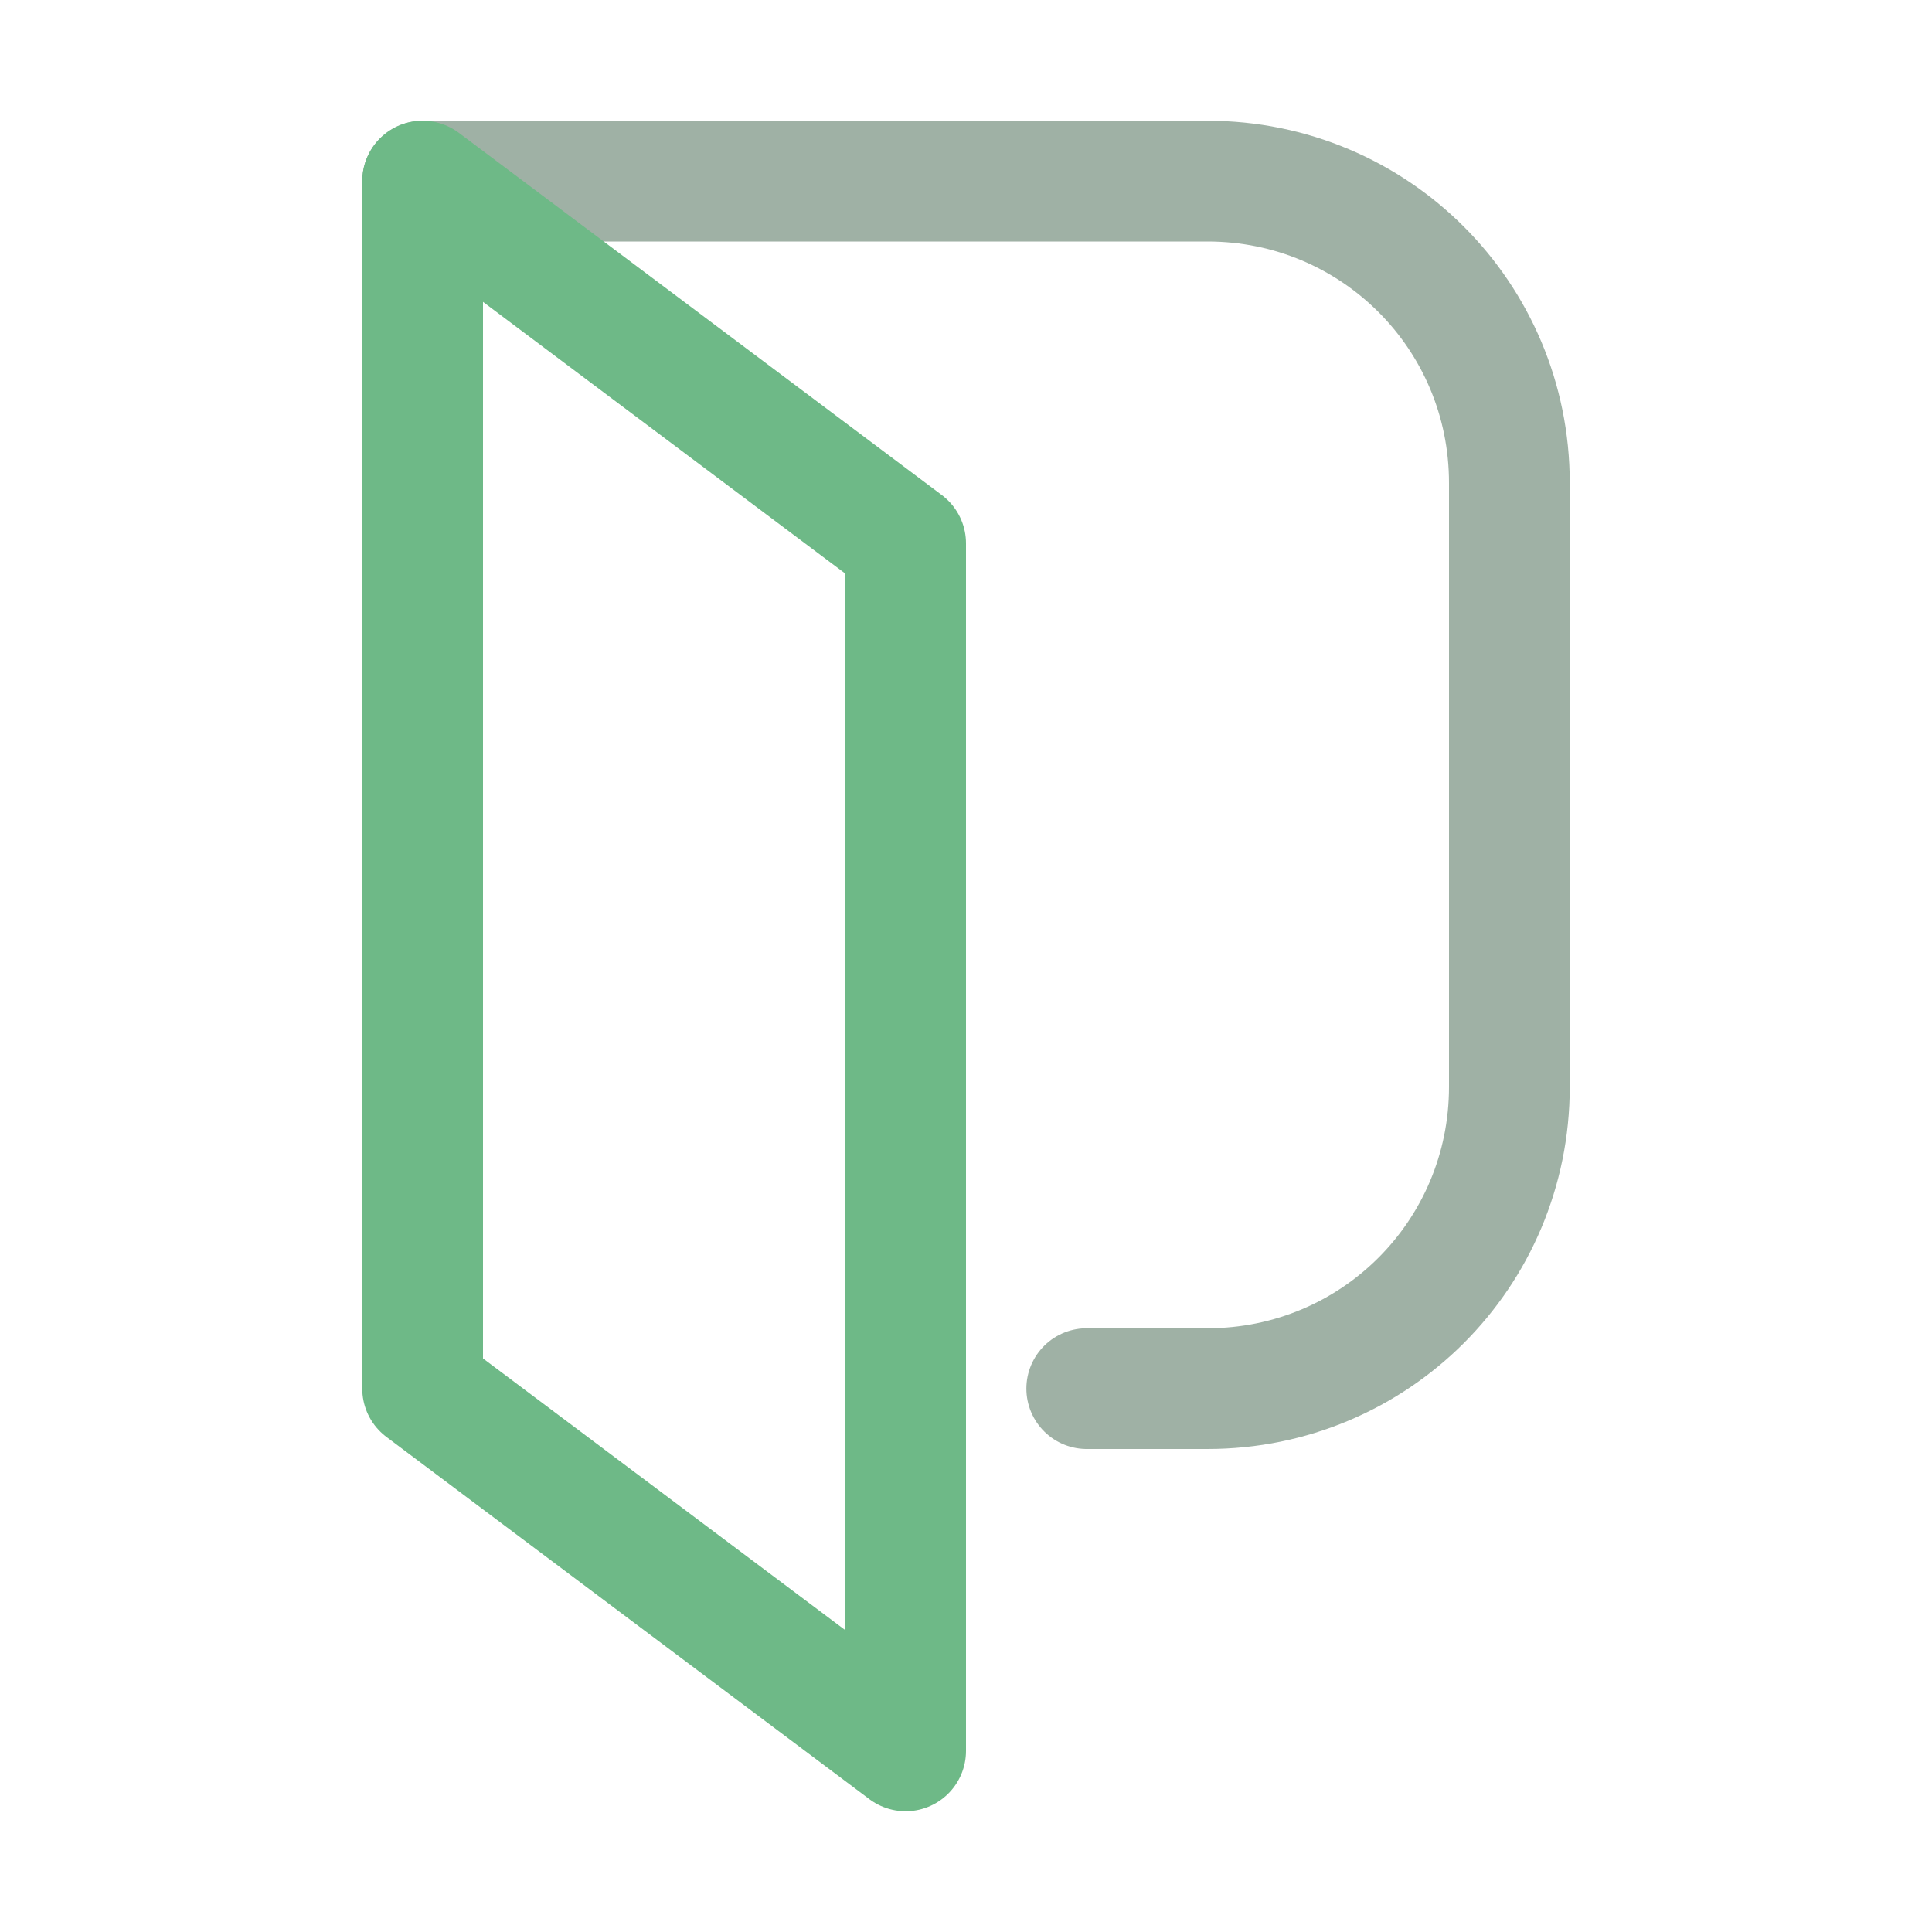 <svg xmlns="http://www.w3.org/2000/svg" width="16" height="16" viewBox="0 0 16 16">
	<g fill="none" stroke-linecap="round" stroke-linejoin="round">
		<path stroke="#9FB1A5" d="M 3.5,1.5 H 10 c 1.385,0 2.5,1.115 2.5,2.5 v 5 c 0,1.385 -1.115,2.5 -2.5,2.5 H 9" />
		<path stroke="#6EB987" d="m 3.5,1.5 v 10 l 4,3 v -10 l -4,-3" />
	</g>
</svg>
